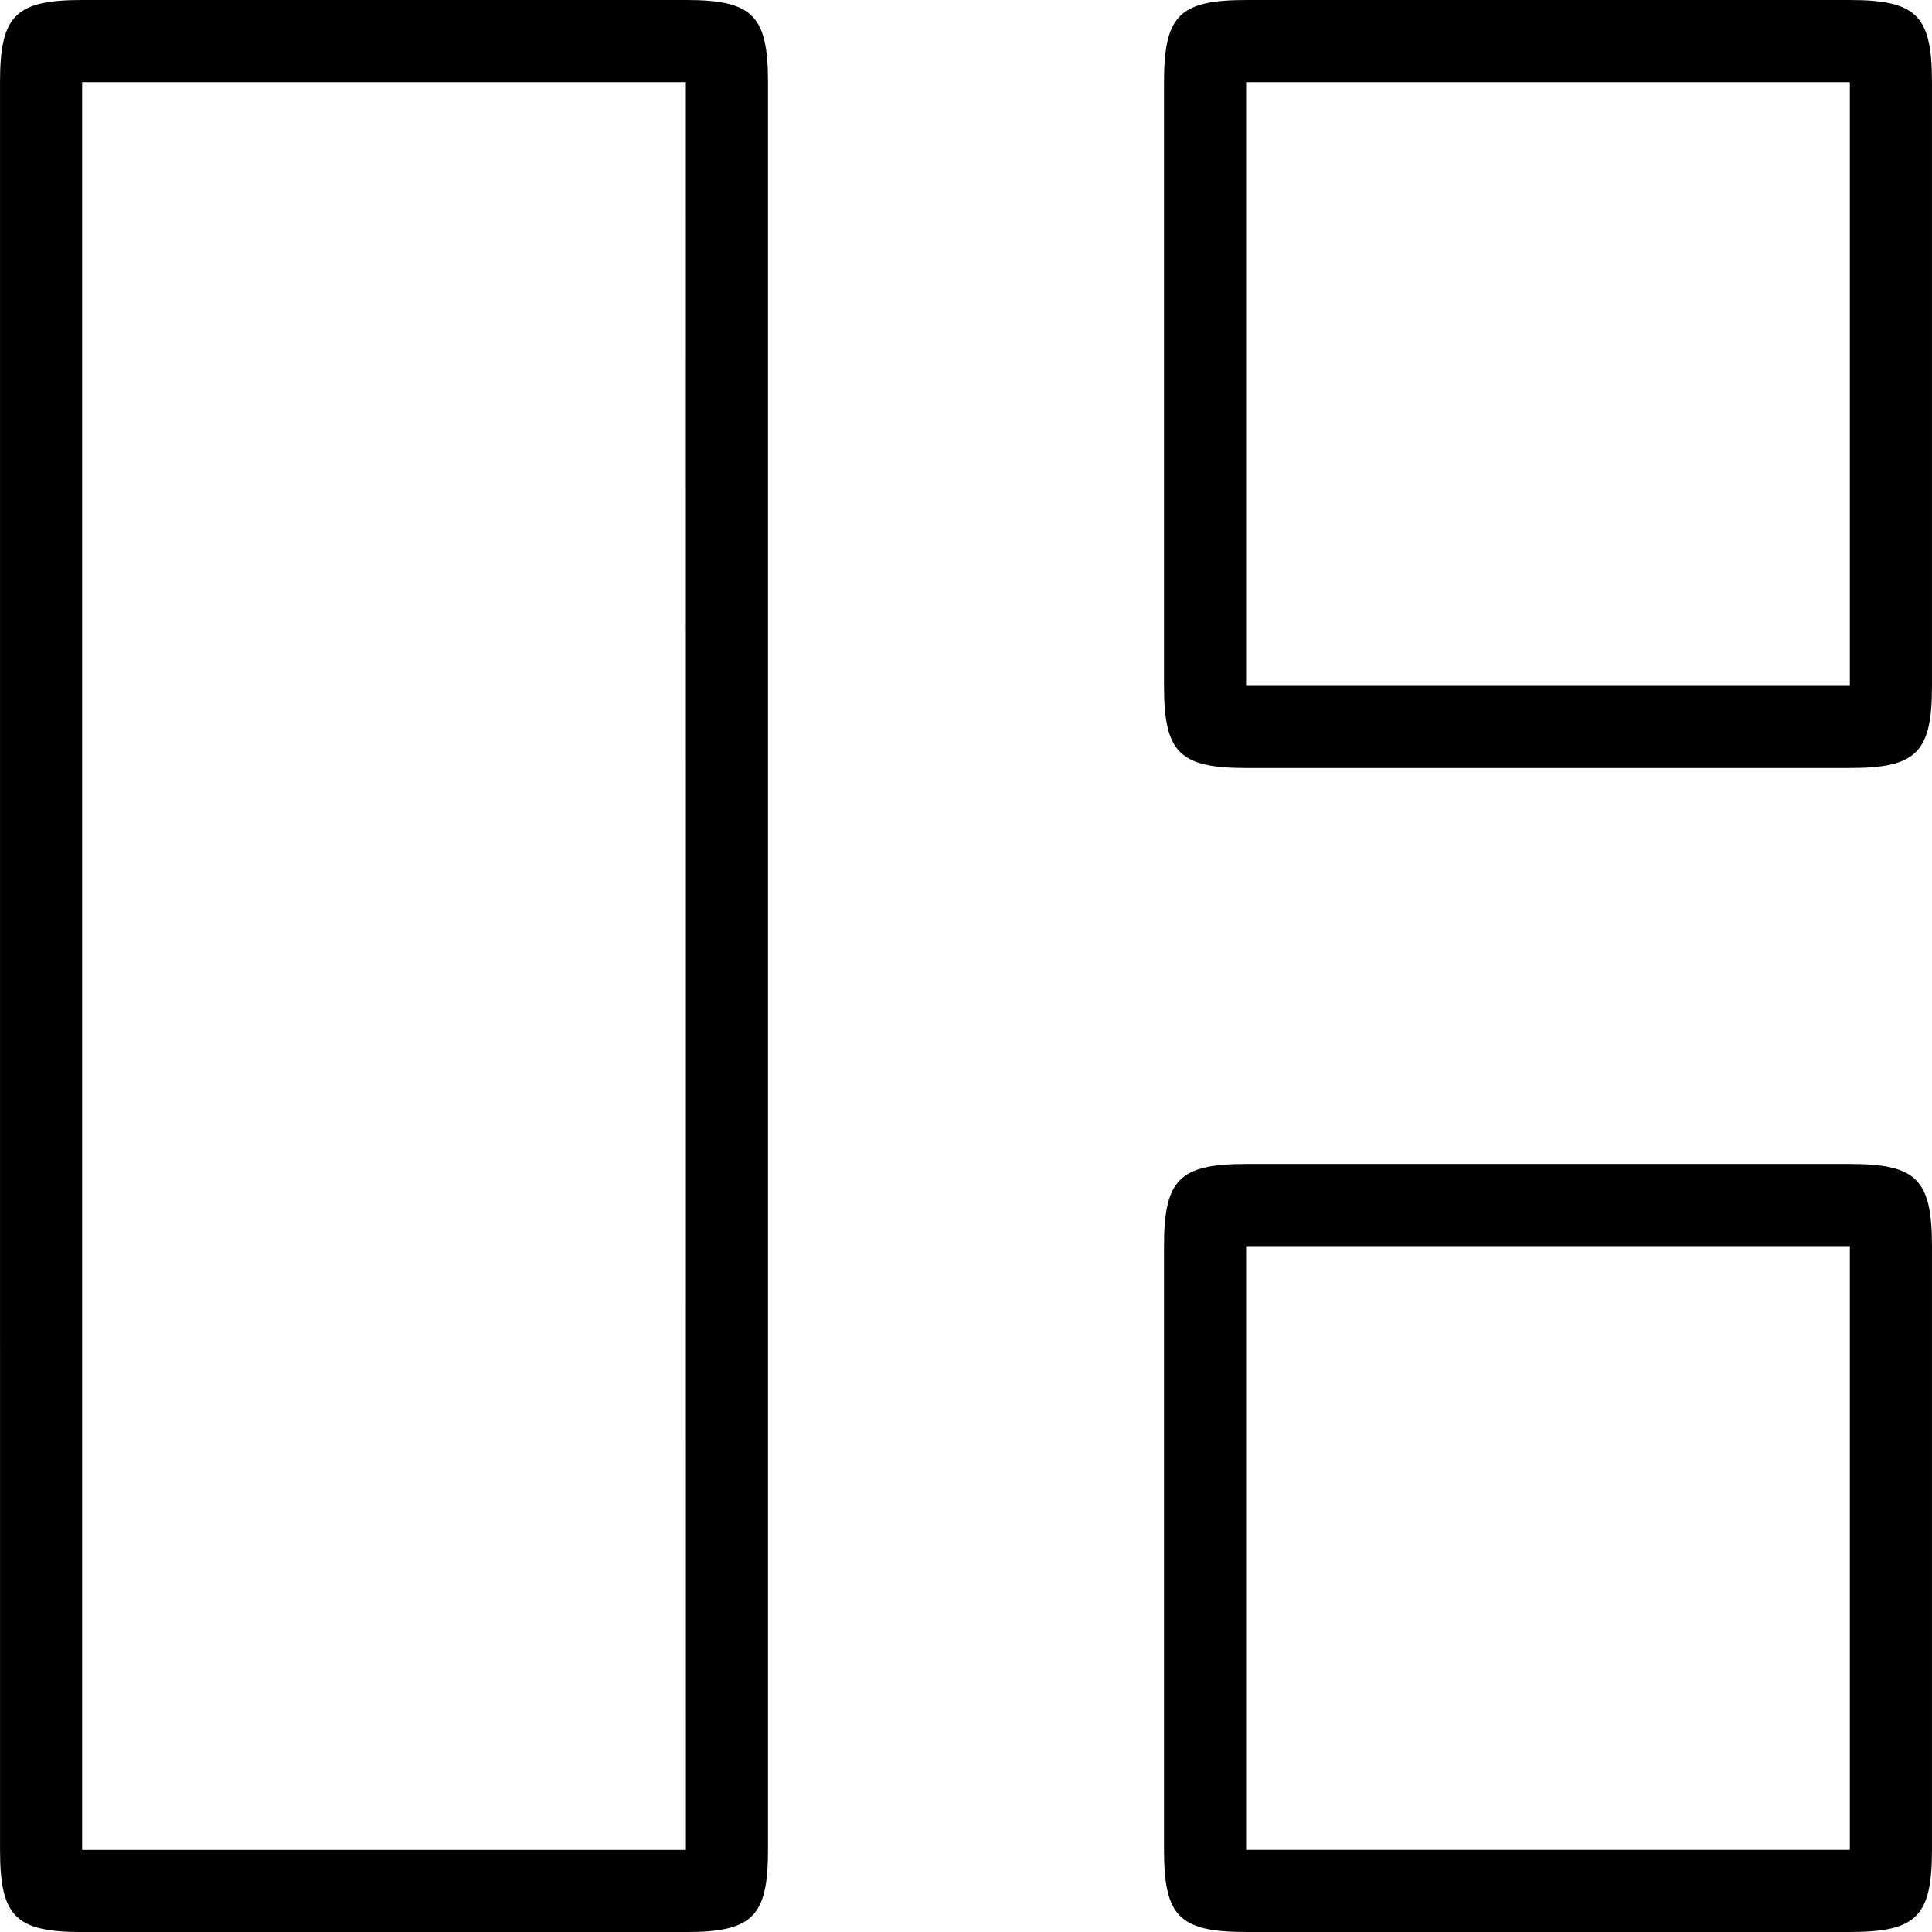 <?xml version="1.0" encoding="UTF-8" standalone="no"?>
<svg
   class="bi bi-grid-1x2"
   fill="currentColor"
   height="50"
   viewBox="0 0 50 50"
   width="50"
   version="1.1"
   id="svg1"
   xmlns="http://www.w3.org/2000/svg"
   xmlns:svg="http://www.w3.org/2000/svg">
  <defs
     id="defs1" />
  <path
     d="M 17.75,2.125 H 2.126 v 45.751 h 15.625 z m 30.124,5e-4 h -15.625 v 15.625 h 15.625 z m 0,30.124 v 15.625 H 32.249 V 32.249 Z M 5e-4,2.125 C 5e-4,0.399 0.4,0 2.126,0 h 15.625 c 1.726,0 2.125,0.399 2.125,2.125 v 45.751 c 0,1.726 -0.399,2.125 -2.125,2.125 H 2.126 c -1.726,0 -2.125,-0.399 -2.125,-2.125 z m 30.124,5e-4 c 0,-1.726 0.399,-2.125 2.125,-2.125 h 15.625 c 1.726,0 2.125,0.399 2.125,2.125 v 15.625 c 0,1.726 -0.399,2.125 -2.125,2.125 h -15.625 c -1.726,0 -2.125,-0.399 -2.125,-2.125 z m 2.125,27.999 c -1.726,0 -2.125,0.399 -2.125,2.125 v 15.625 c 0,1.726 0.399,2.125 2.125,2.125 h 15.625 c 1.726,0 2.125,-0.399 2.125,-2.125 v -15.625 c 0,-1.726 -0.399,-2.125 -2.125,-2.125 z"
     id="path1"
     style="stroke-width:3.125" />
</svg>
